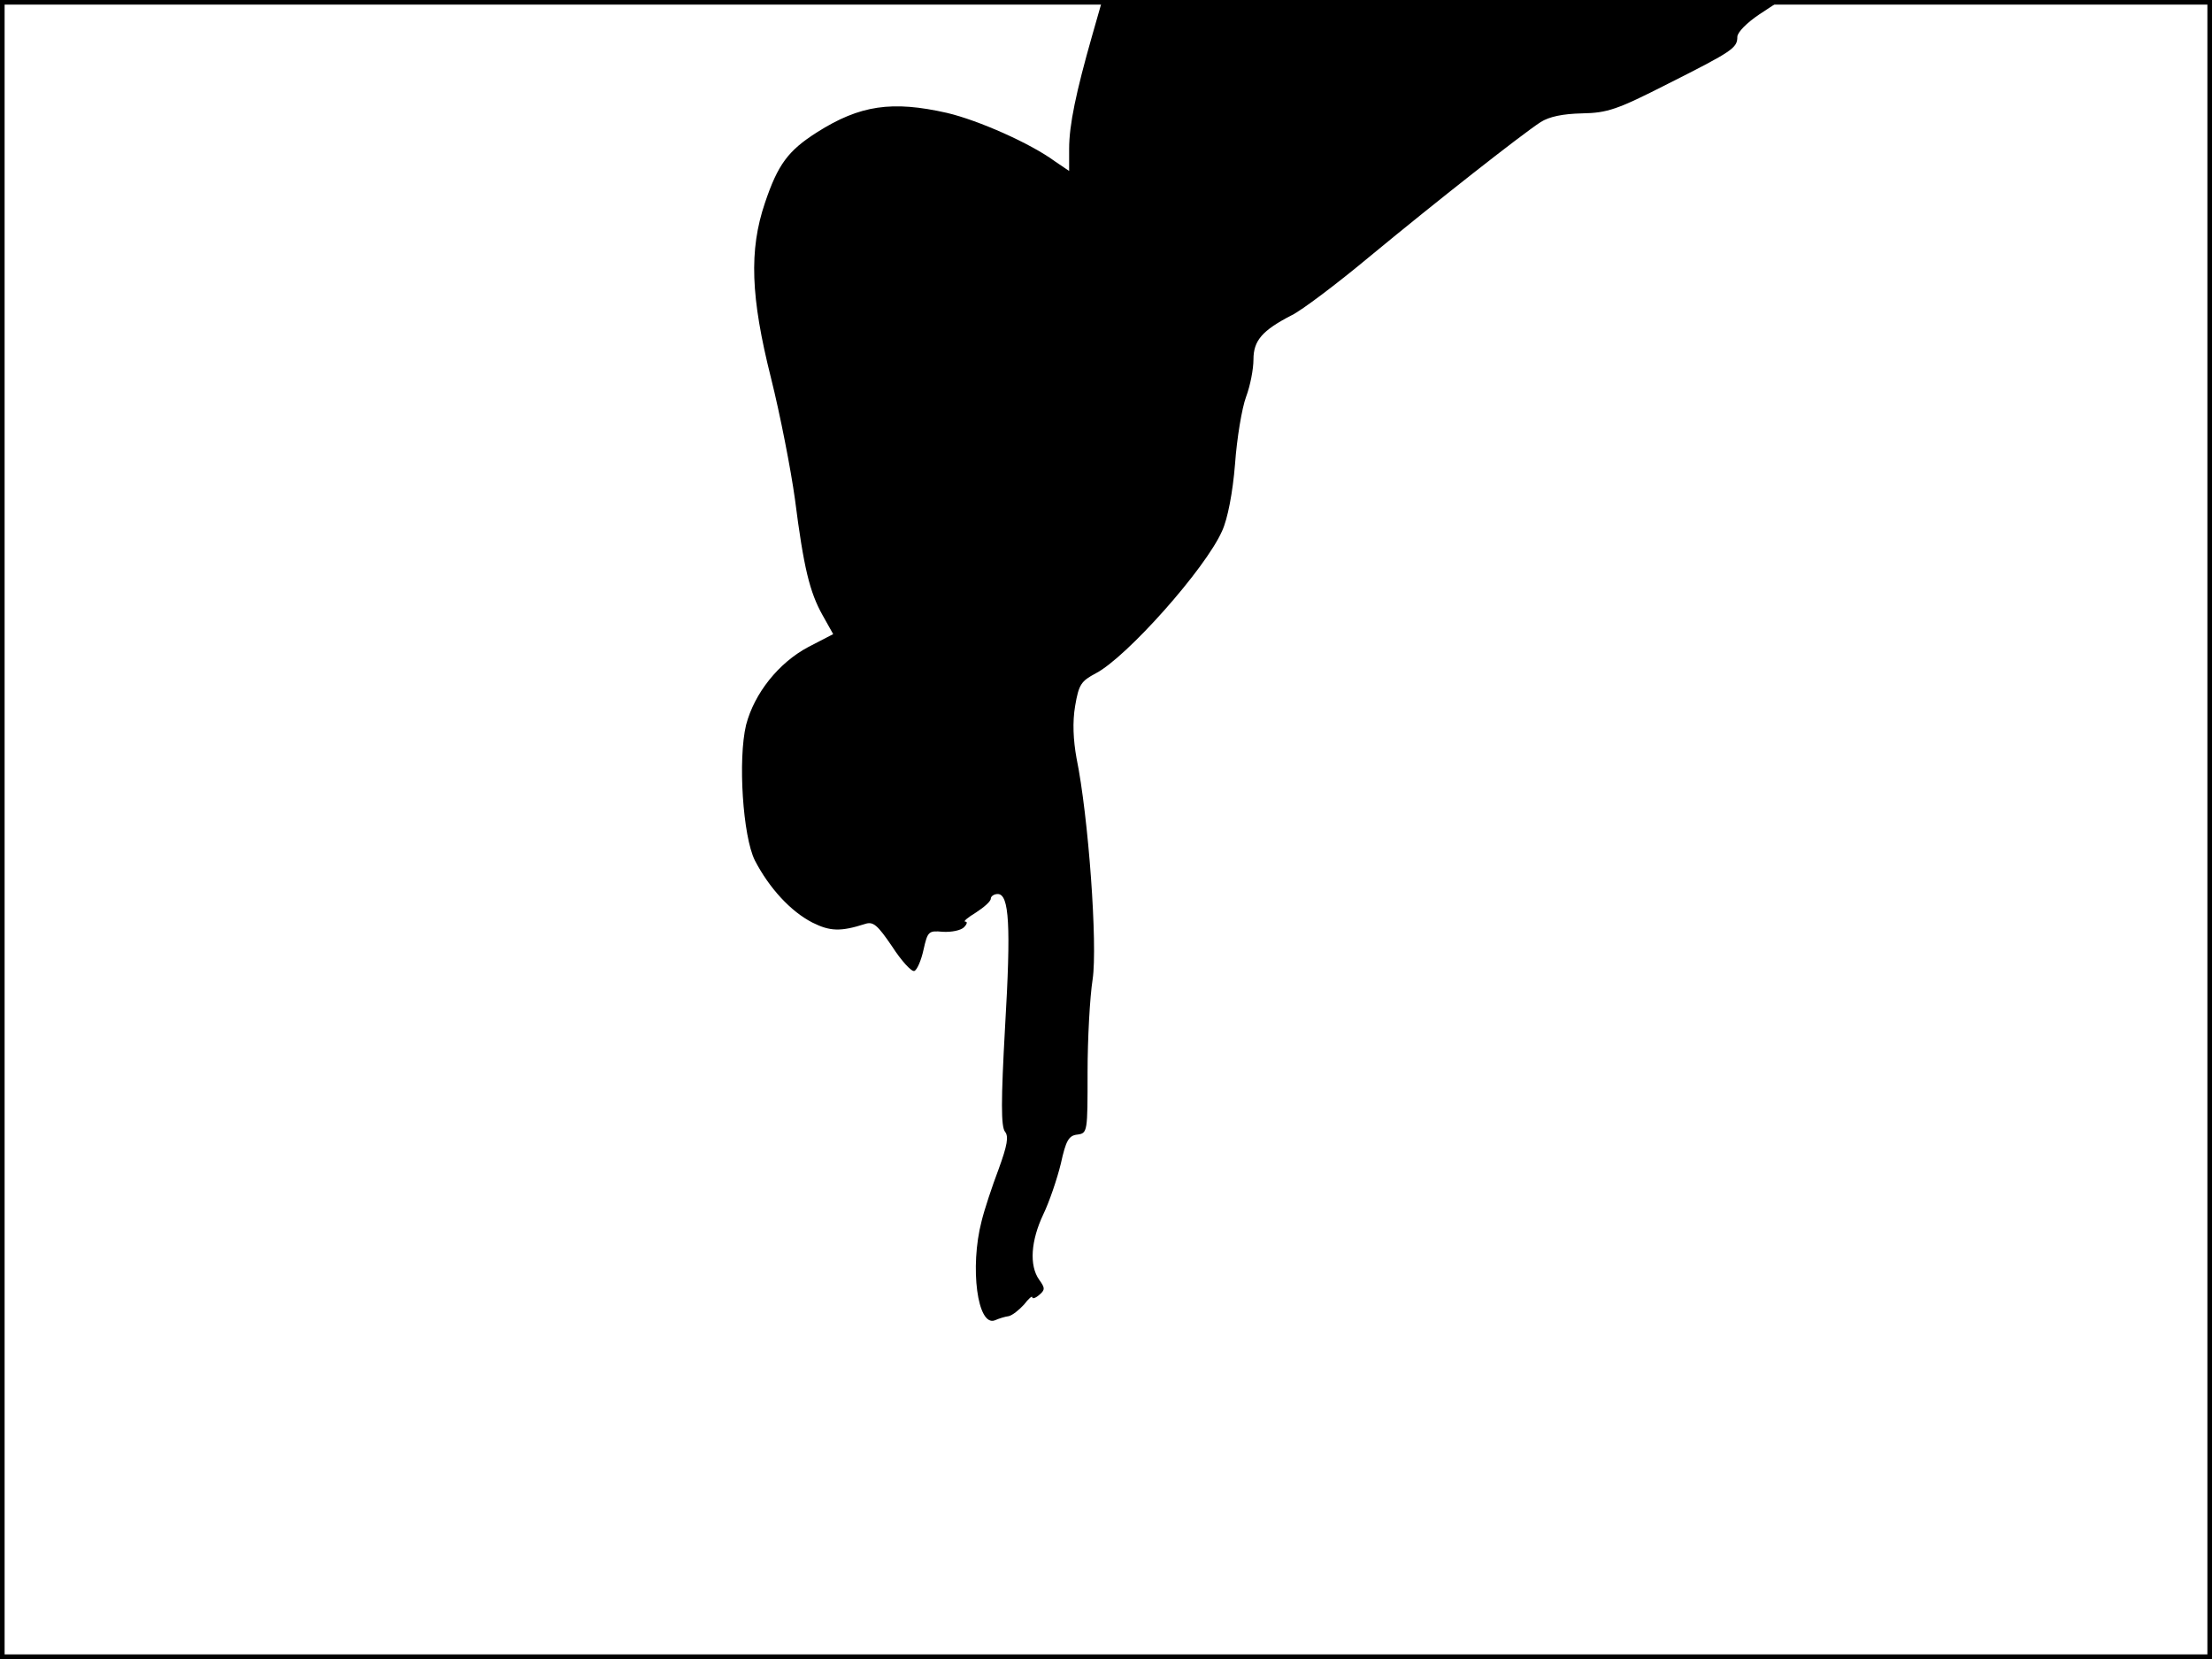 <?xml version="1.0" standalone="no"?>
<!DOCTYPE svg PUBLIC "-//W3C//DTD SVG 20010904//EN"
 "http://www.w3.org/TR/2001/REC-SVG-20010904/DTD/svg10.dtd">
<svg version="1.0" xmlns="http://www.w3.org/2000/svg"
 width="480pt" height="360pt" viewBox="0 0 480 360"
 preserveAspectRatio="xMidYMid meet">
<rect width="1" height="360" fill="#000000"/>
<rect x="479" width="1" height="360" fill="#000000"/>
<rect width="480" height="1" fill="#000000"/>
<rect y="359" width="480" height="1" fill="#000000"/>
<g transform="translate(0,360) scale(0.1,-0.1)"
fill="#000000" stroke="none">
<path d="M2370 3523 c-35 -123 -50 -194 -50 -246 l0 -48 -31 21 c-53 39 -166
89 -234 105 -119 27 -189 17 -282 -42 -63 -40 -85 -70 -113 -153 -35 -103 -31
-205 13 -380 20 -80 43 -198 52 -263 19 -149 32 -202 60 -252 l23 -41 -54 -28
c-64 -34 -117 -100 -135 -169 -18 -75 -7 -242 19 -294 31 -60 78 -111 125
-135 38 -19 61 -20 114 -3 18 6 27 -2 59 -49 20 -31 42 -55 48 -53 6 2 15 23
20 46 9 40 11 42 42 39 19 -1 39 3 46 10 6 6 8 12 3 12 -6 0 5 9 23 20 17 11
32 24 32 30 0 5 7 10 15 10 25 0 29 -68 16 -288 -9 -161 -9 -217 0 -228 8 -10
5 -29 -14 -81 -14 -37 -31 -88 -37 -113 -26 -100 -9 -230 29 -215 9 4 22 8 30
9 8 2 22 13 33 25 10 13 18 20 18 16 0 -4 7 -2 15 5 13 11 13 15 0 33 -22 31
-18 85 9 142 13 27 30 77 38 110 11 50 17 61 36 63 22 3 22 6 22 135 0 73 5
164 11 202 11 74 -9 354 -35 480 -7 39 -9 78 -3 113 8 47 13 54 45 71 67 35
238 227 274 309 12 26 23 83 28 145 4 56 15 122 24 146 9 24 16 60 16 81 0 41
19 63 83 96 21 10 98 68 170 128 144 119 326 262 370 291 19 12 48 18 90 19
55 1 76 8 186 64 141 71 151 78 151 102 0 10 21 31 48 49 l47 31 -736 0 -737
0 -22 -77z"/>
</g>
</svg>
